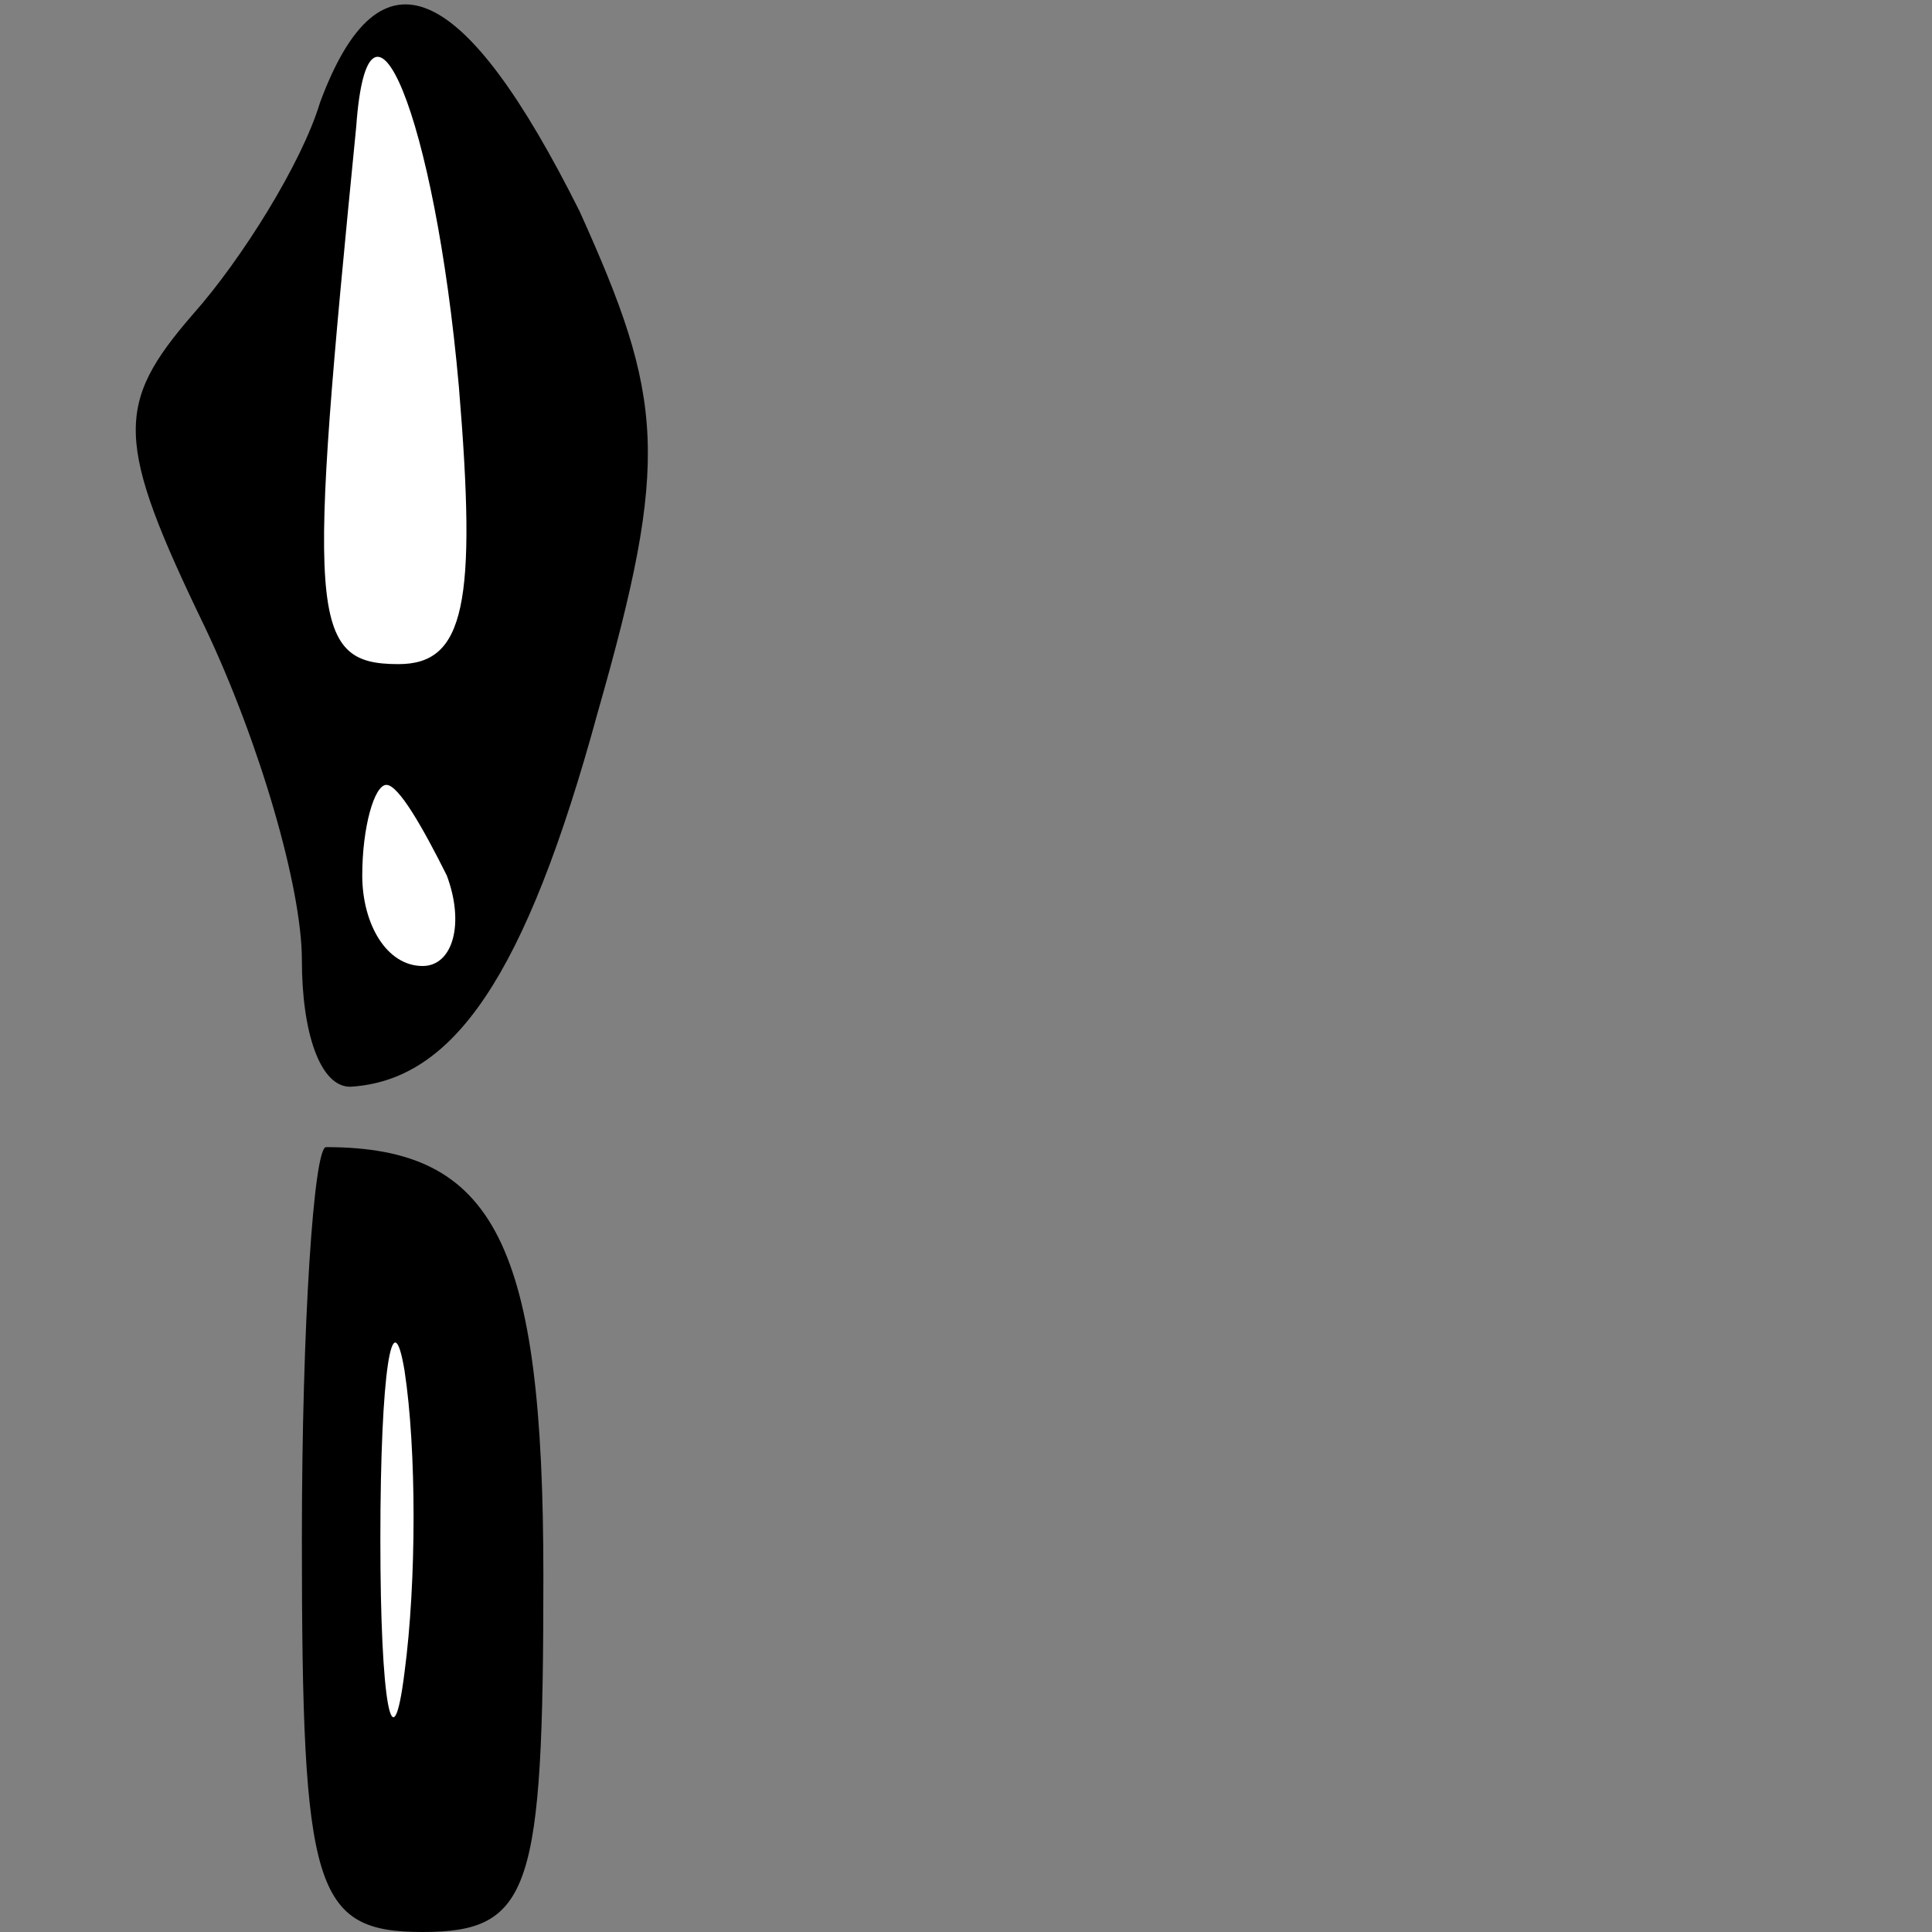 <?xml version="1.0" standalone="no"?>
<!DOCTYPE svg PUBLIC "-//W3C//DTD SVG 20010904//EN"
 "http://www.w3.org/TR/2001/REC-SVG-20010904/DTD/svg10.dtd">
<svg version="1.0" xmlns="http://www.w3.org/2000/svg"
 width="32pt" height="32pt" viewBox="0 0 32 32"
 preserveAspectRatio="xMidYMid meet">
<rect x="0" y="0" width="32" height="32" fill="#808080" stroke="none"/>
<g transform="translate(0,32) scale(0.1,-0.1)"
fill="#000000" stroke="none">
<path fill="#000000" stroke="none" d="M53 303 c-3 -10 -13 -26 -21 -35 -13
-15 -13 -21 2 -52 9 -19 16 -43 16 -55 0 -12 3 -21 8 -21 17 1 29 18 41 62 12
42 11 52 -3 83 -19 38 -33 45 -43 18z"/>
<path fill="#ffffff" stroke="none" d="M76 256 c3 -36 1 -46 -10 -46 -15 0
-15 8 -7 89 2 28 13 2 17 -43z"/>
<path fill="#ffffff" stroke="none" d="M74 175 c3 -8 1 -15 -4 -15 -6 0 -10 7
-10 15 0 8 2 15 4 15 2 0 6 -7 10 -15z"/>
<path fill="#000000" stroke="none" d="M50 65 c0 -58 2 -65 20 -65 18 0 20 7
20 59 0 55 -8 71 -36 71 -2 0 -4 -29 -4 -65z"/>
<path fill="#ffffff" stroke="none" d="M67 43 c-2 -16 -4 -5 -4 22 0 28 2 40
4 28 2 -13 2 -35 0 -50z"/>
</g>
</svg>
